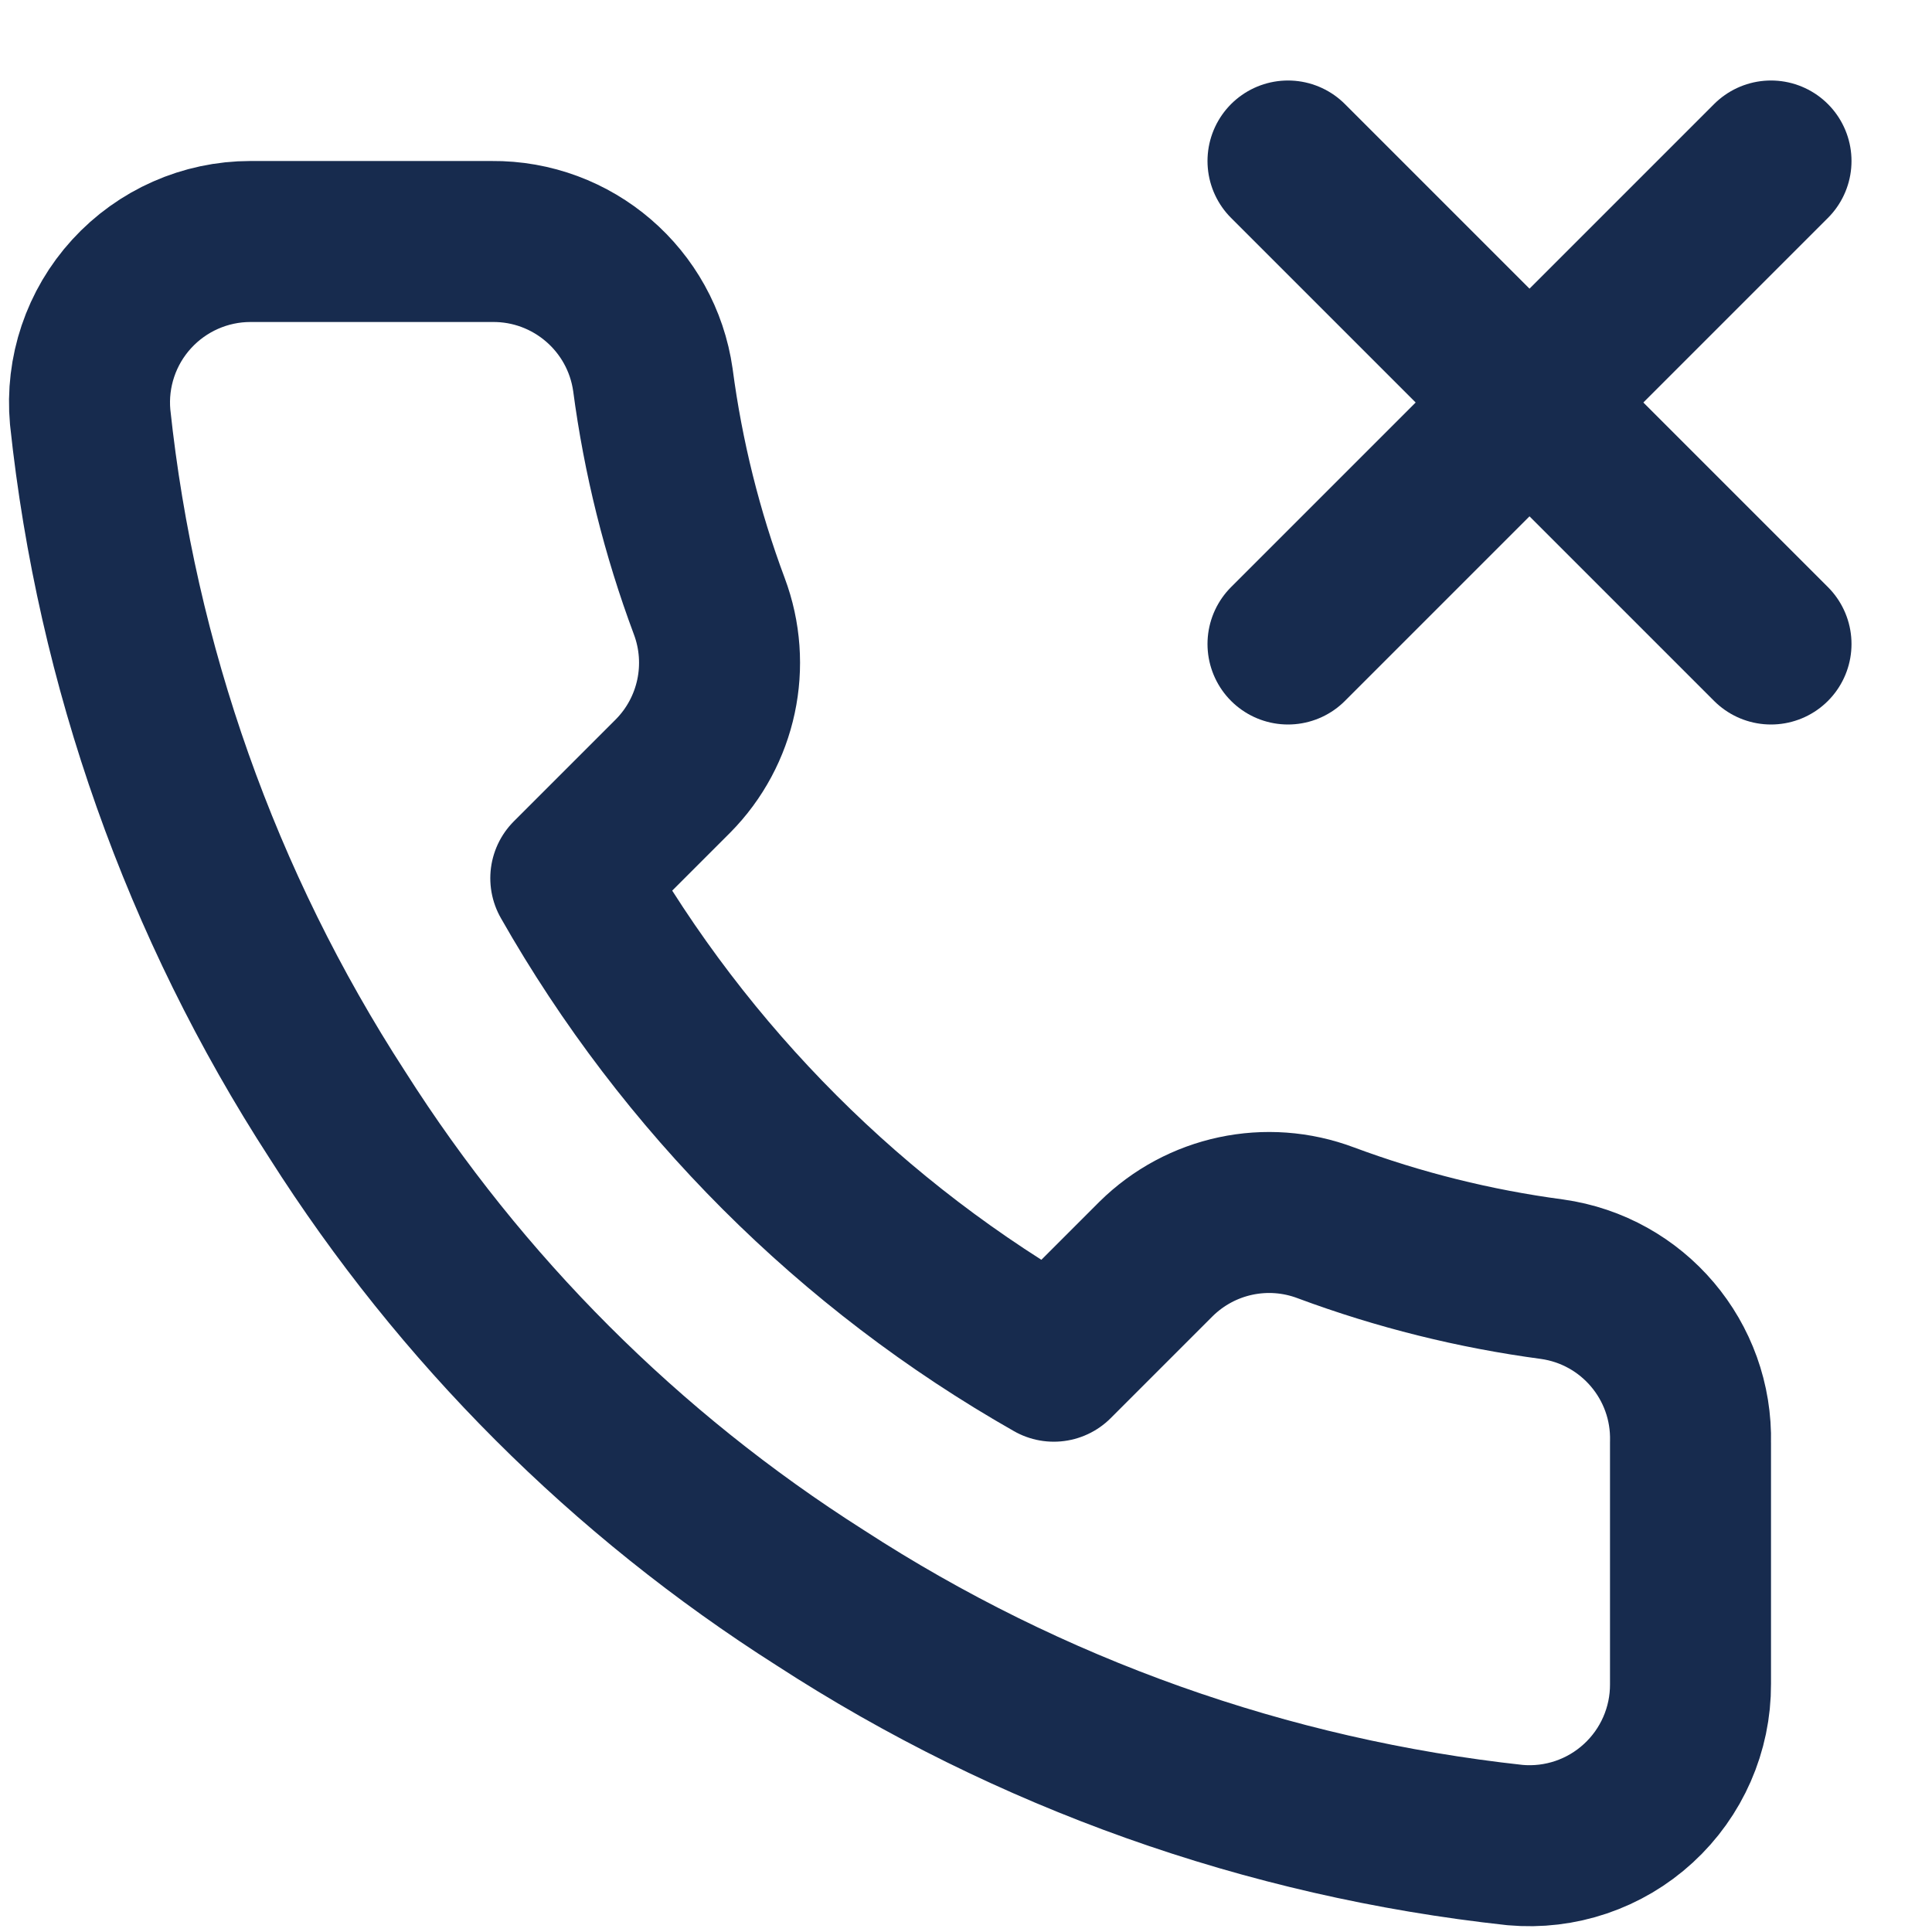 <svg width="18" height="18" viewBox="0 0 18 18" fill="none" xmlns="http://www.w3.org/2000/svg">
<path d="M16.5 1.5L12 6" stroke="#172B4E" stroke-width="1.5" stroke-linecap="round" stroke-linejoin="round"/>
<path d="M12 1.5L16.5 6" stroke="#172B4E" stroke-width="1.5" stroke-linecap="round" stroke-linejoin="round"/>
<path fill-rule="evenodd" clip-rule="evenodd" d="M15.75 13.44V15.69C15.752 16.112 15.575 16.516 15.264 16.801C14.953 17.087 14.536 17.228 14.115 17.19C11.807 16.939 9.59 16.151 7.643 14.887C5.83 13.736 4.294 12.2 3.143 10.387C1.875 8.431 1.086 6.203 0.84 3.885C0.802 3.466 0.942 3.05 1.226 2.739C1.51 2.428 1.912 2.25 2.333 2.25H4.583C5.335 2.243 5.977 2.794 6.083 3.54C6.178 4.26 6.354 4.967 6.608 5.647C6.814 6.196 6.682 6.814 6.27 7.23L5.318 8.182C6.385 10.06 7.94 11.615 9.818 12.682L10.77 11.73C11.187 11.318 11.804 11.186 12.353 11.393C13.033 11.646 13.74 11.822 14.46 11.918C15.214 12.024 15.769 12.678 15.75 13.44Z" stroke="#172B4E" stroke-width="1.5" stroke-linecap="round" stroke-linejoin="round"/>
</svg>
